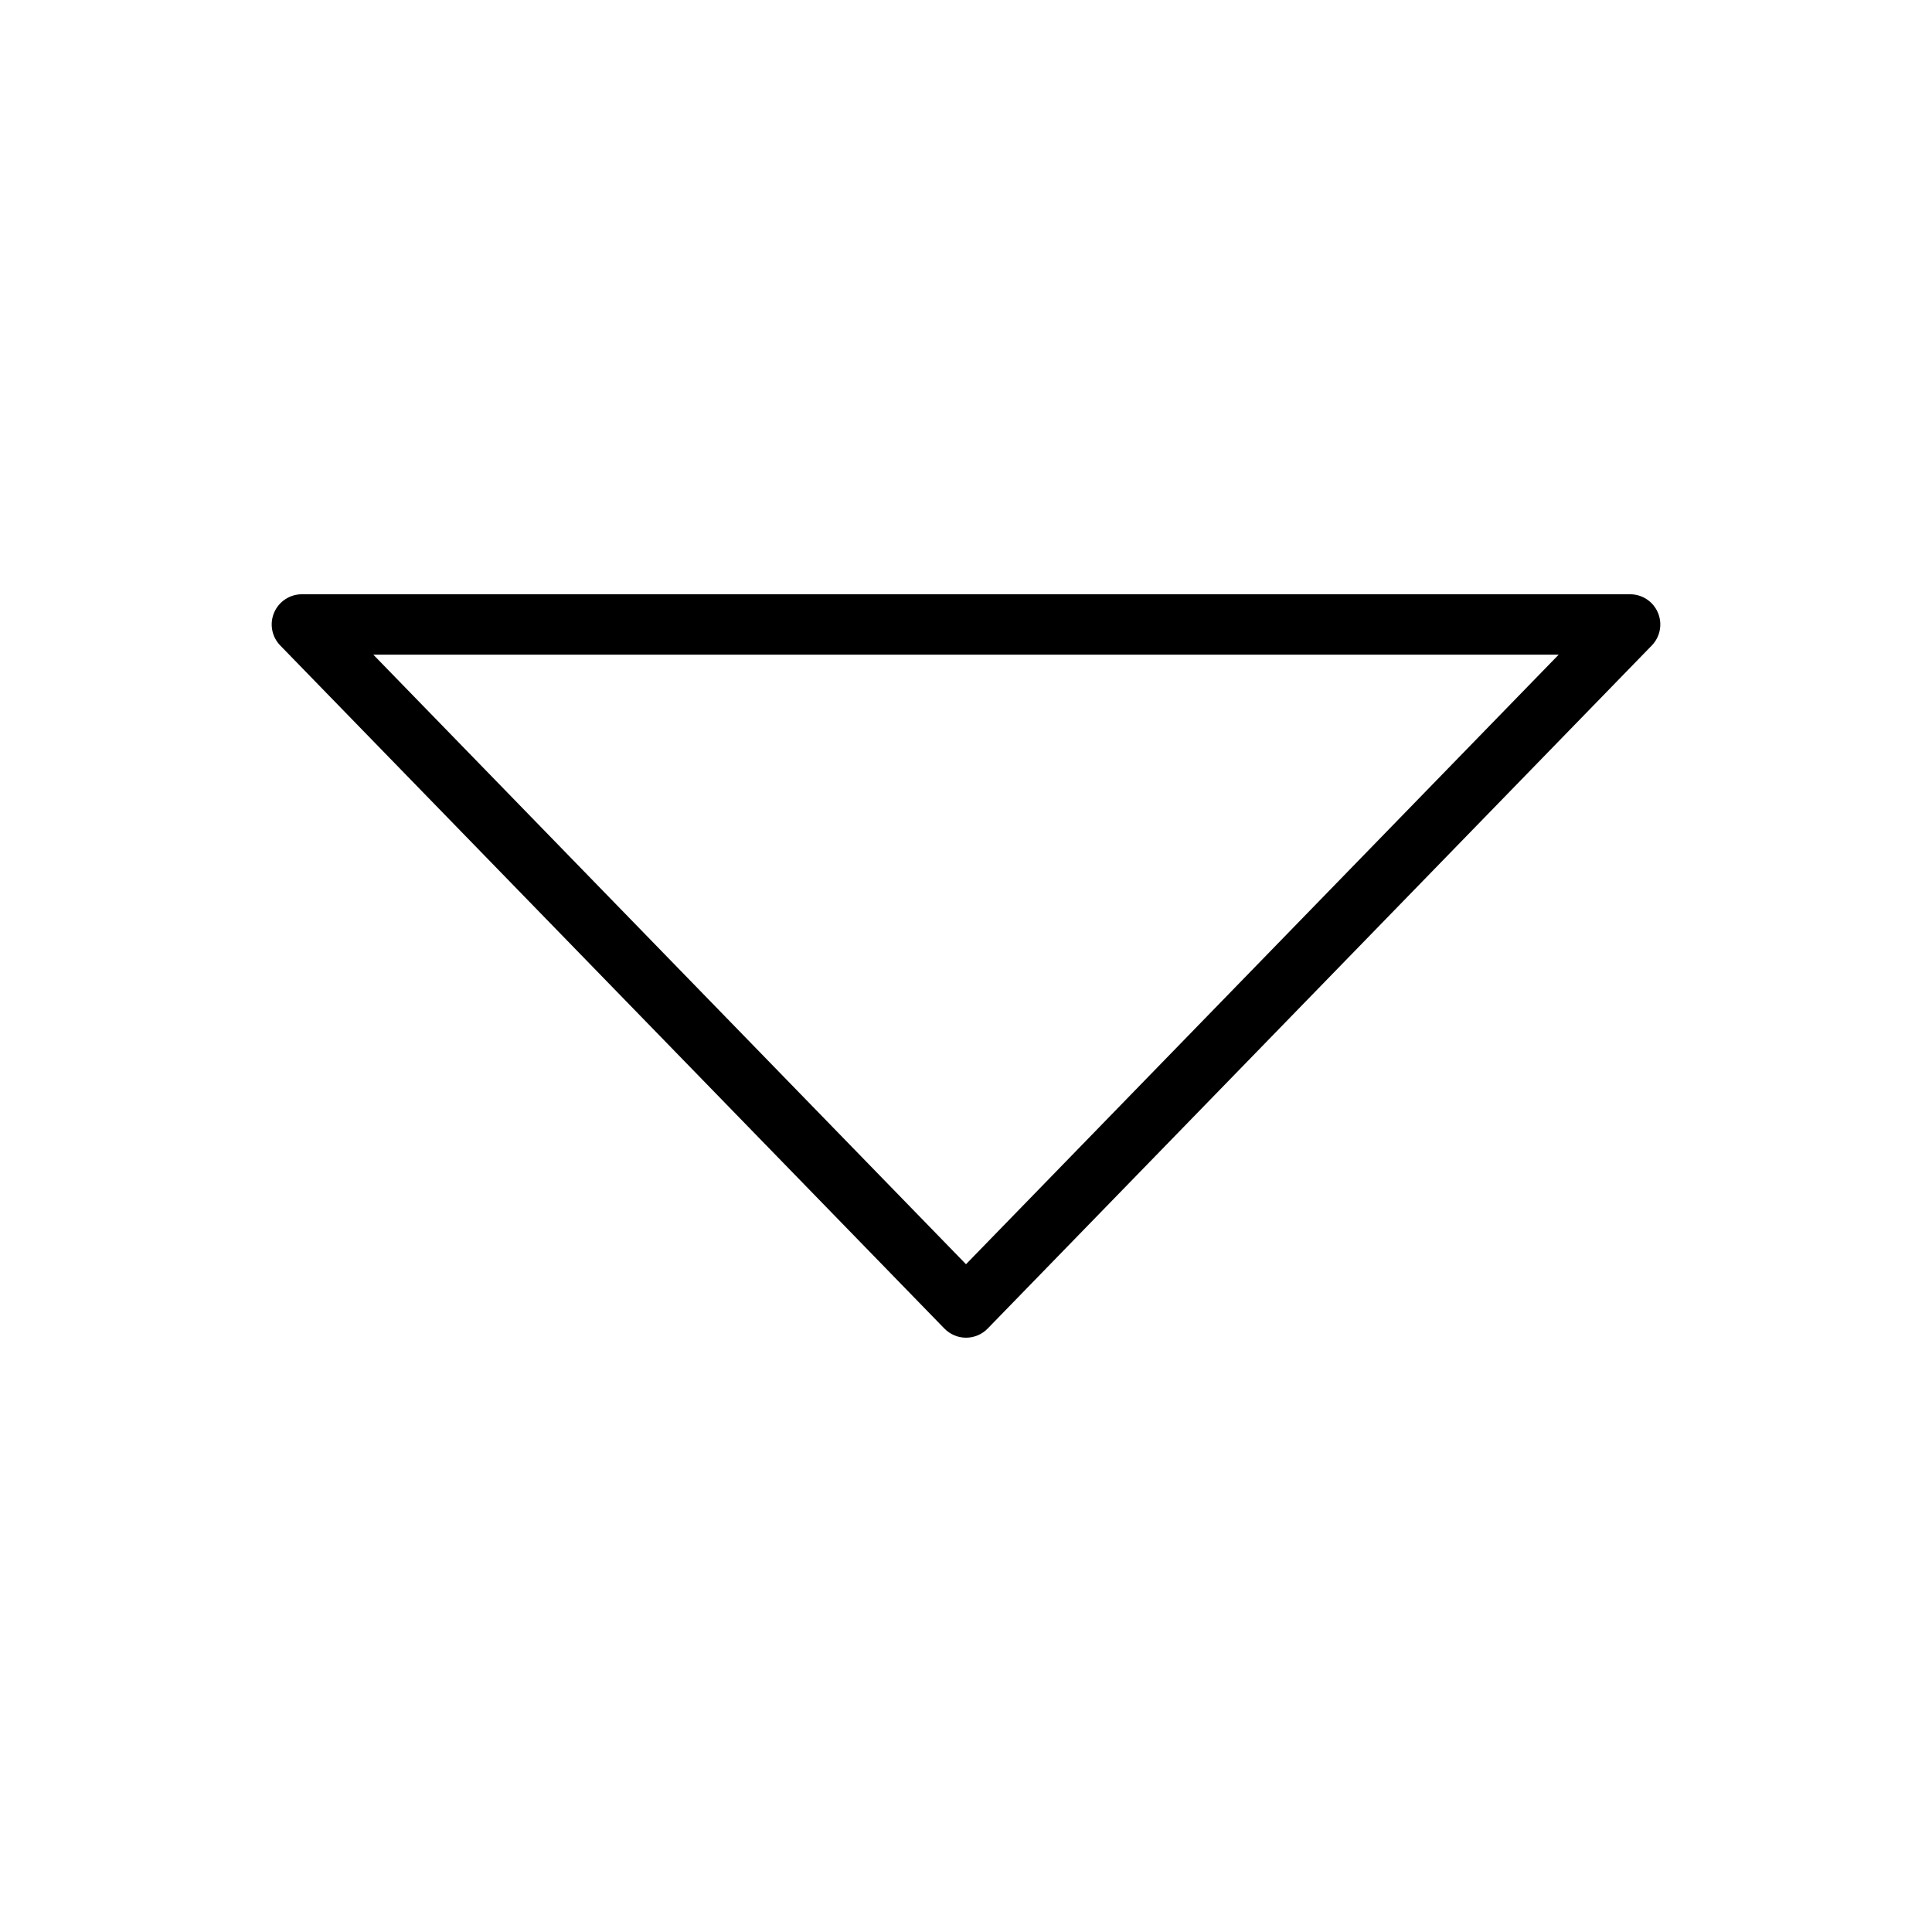 <?xml version="1.0" ?><svg enable-background="new 0 0 64 64" height="64px" version="1.1" viewBox="0 0 64 64" width="64px" xml:space="preserve" xmlns="http://www.w3.org/2000/svg" xmlns:xlink="http://www.w3.org/1999/xlink"><g id="Arrow-1"/><g id="Arrow-2"/><g id="Arrow-3"/><g id="Arrow-4"/><g id="Arrow-5"/><g id="Arrow-6"/><g id="Arrow-7"/><g id="Arrow-8"/><g id="Arrow-9"/><g id="Arrow-10"/><g id="Arrow-11"/><g id="Arrow-12"/><g id="Arrow-13"><path d="M54.921,20.297c-0.156-0.37-0.519-0.611-0.921-0.611l-44,0   c-0.402,0-0.765,0.241-0.921,0.611c-0.156,0.37-0.076,0.798,0.205,1.086l22,22.627   c0.188,0.193,0.447,0.303,0.717,0.303s0.529-0.109,0.717-0.303l22-22.628   C54.997,21.095,55.077,20.667,54.921,20.297z M32,41.879L12.367,21.687   l39.266-0L32,41.879z"/></g><g id="Arrow-14"/><g id="Arrow-15"/><g id="Arrow-16"/><g id="Arrow-17"/><g id="Arrow-18"/><g id="Arrow-19"/><g id="Arrow-20"/><g id="Arrow-21"/><g id="Arrow-22"/><g id="Arrow-23"/><g id="Arrow-24"/><g id="Arrow-25"/><g id="Arrow-26"/><g id="Arrow-27"/><g id="Arrow-28"/><g id="Arrow-29"/><g id="Arrow-30"/><g id="Arrow-31"/><g id="Arrow-32"/><g id="Arrow-33"/><g id="Arrow-34"/><g id="Arrow-35"/><g id="Arrow-36"/></svg>